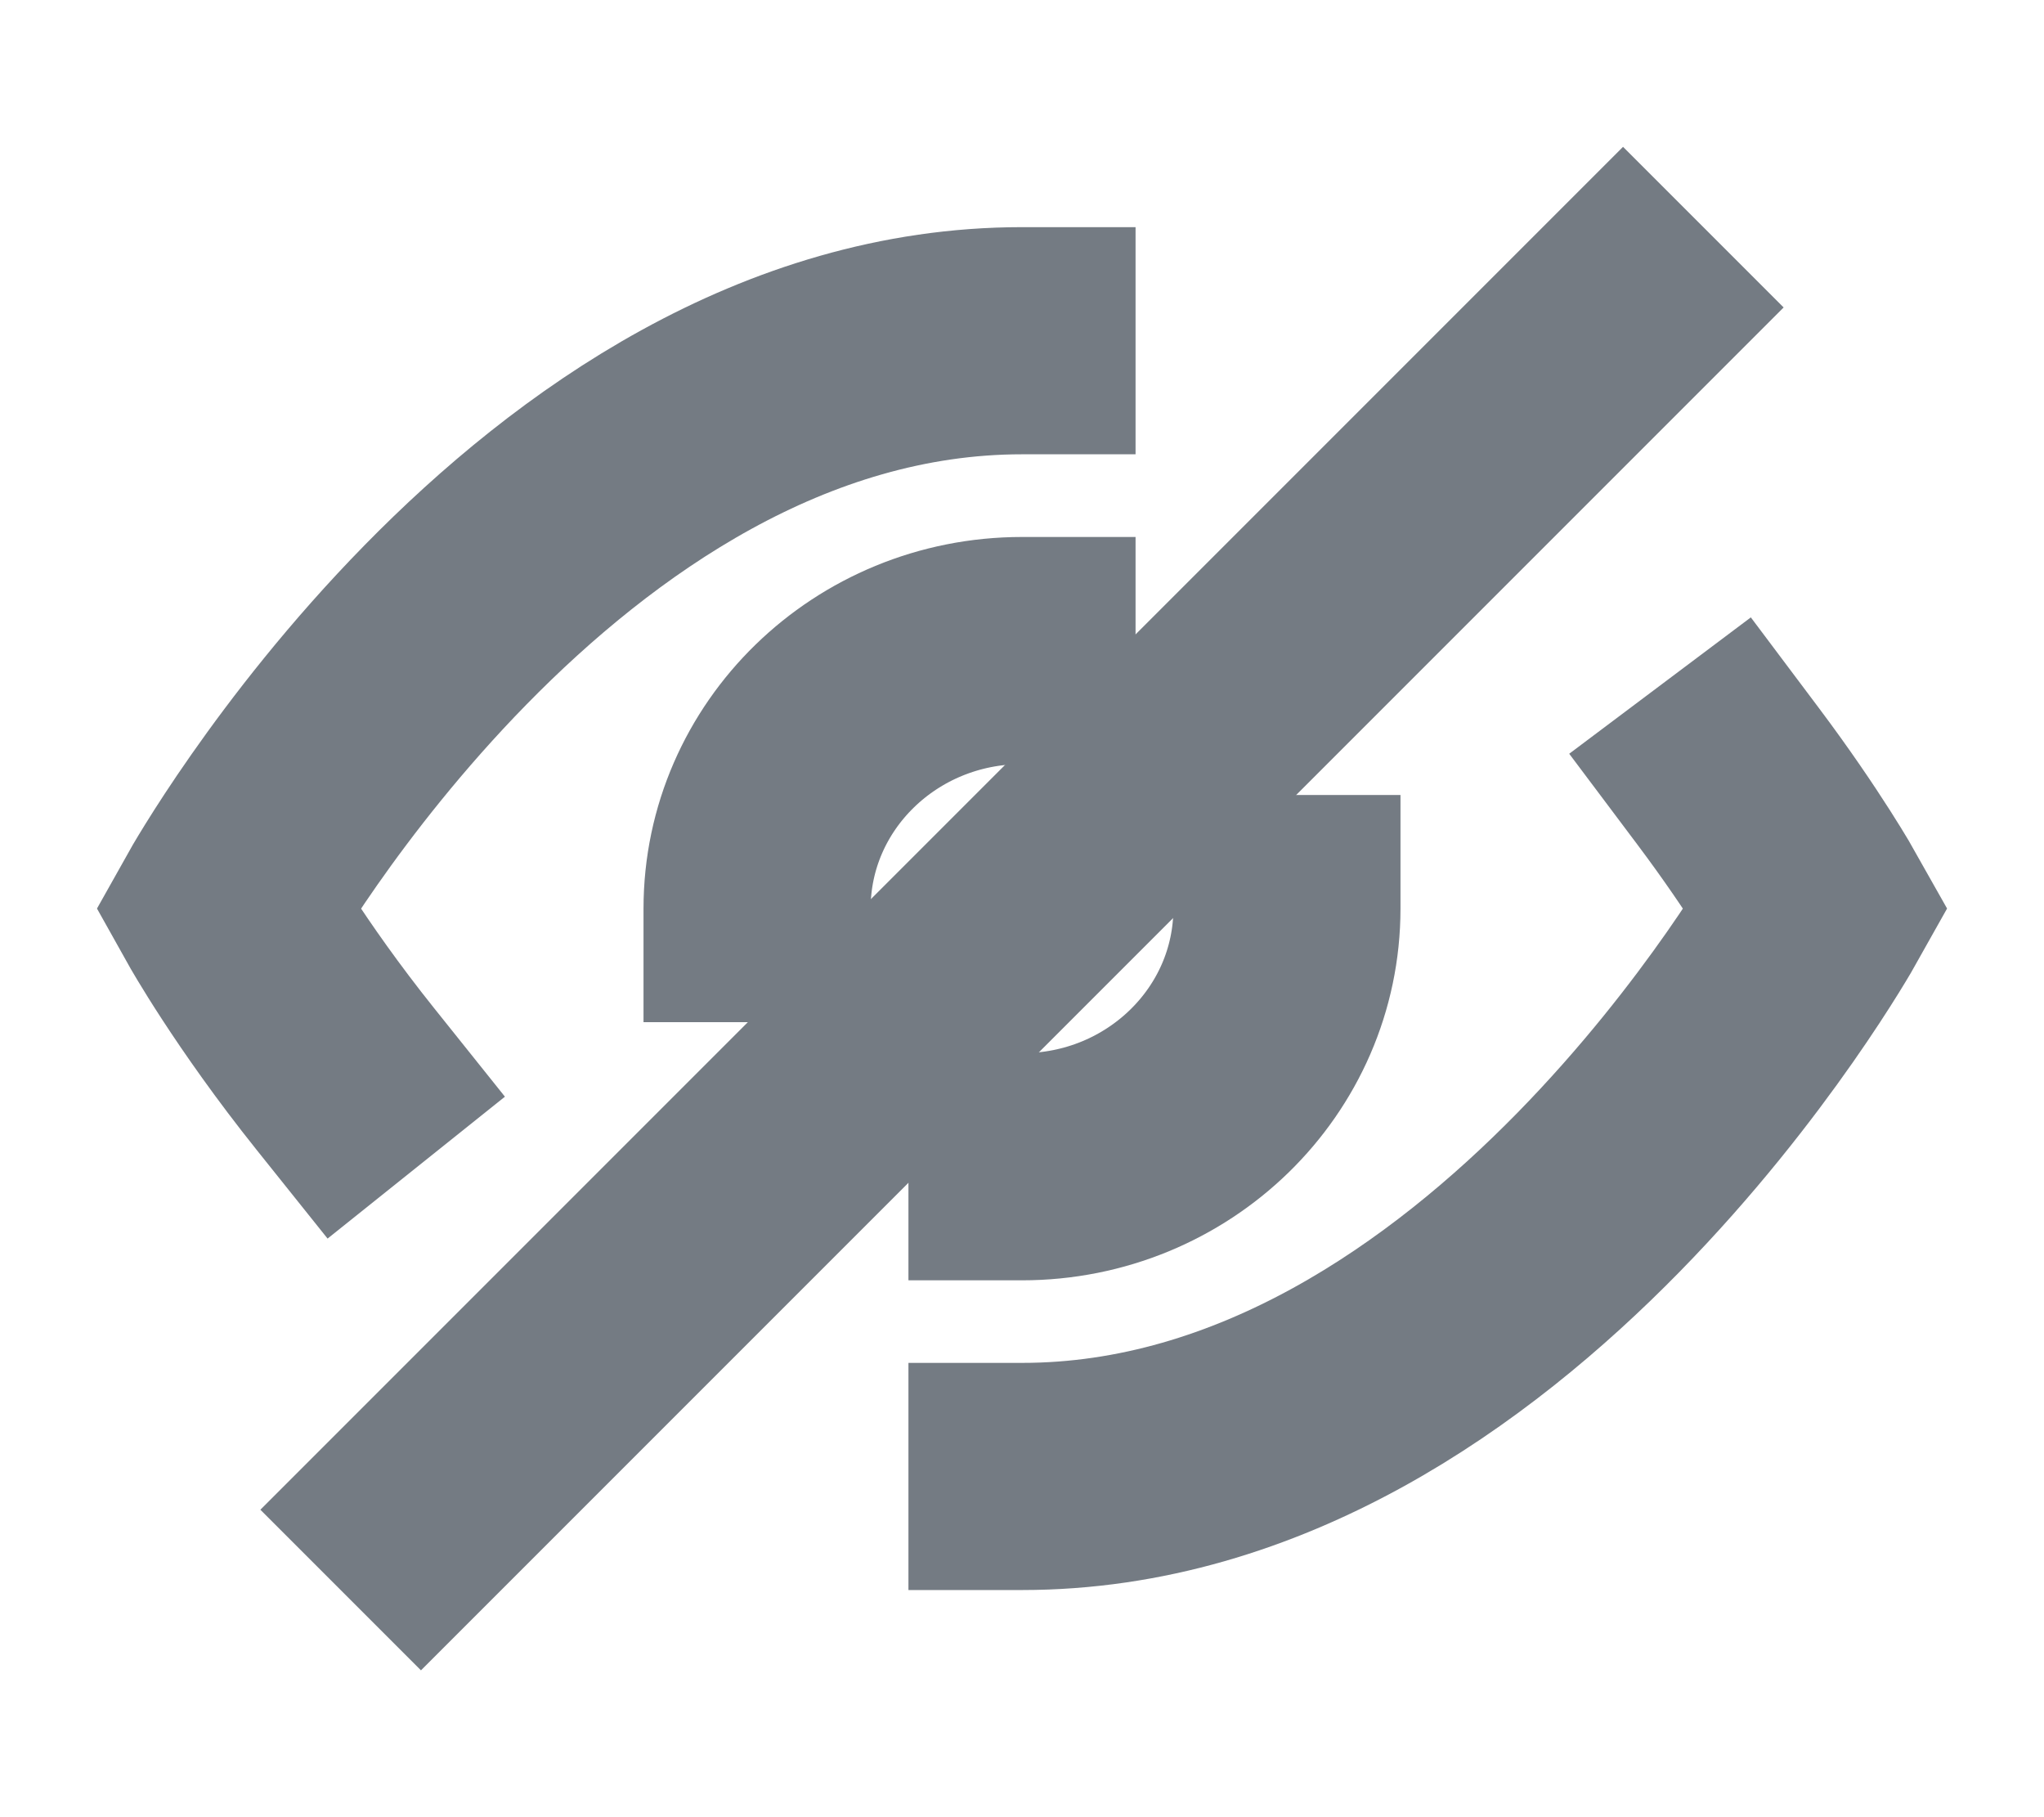<svg width="18" height="16" viewBox="0 0 18 16" fill="none" xmlns="http://www.w3.org/2000/svg">
<path d="M9 3C4.8 3 2 8 2 8C2 8 2.369 8.66 3.041 9.5M9 13C13.2 13 16 8 16 8C16 8 15.725 7.51 15.219 6.836" stroke="#747B83" stroke-width="2" stroke-linecap="square"/>
<path d="M11.333 8C11.333 9.255 10.289 10.273 9 10.273M6.667 8C6.667 6.745 7.711 5.728 9 5.728" stroke="#747B83" stroke-width="2" stroke-linecap="square"/>
<path d="M15 2L3 14" stroke="#747B83" stroke-width="2"/>
</svg>
